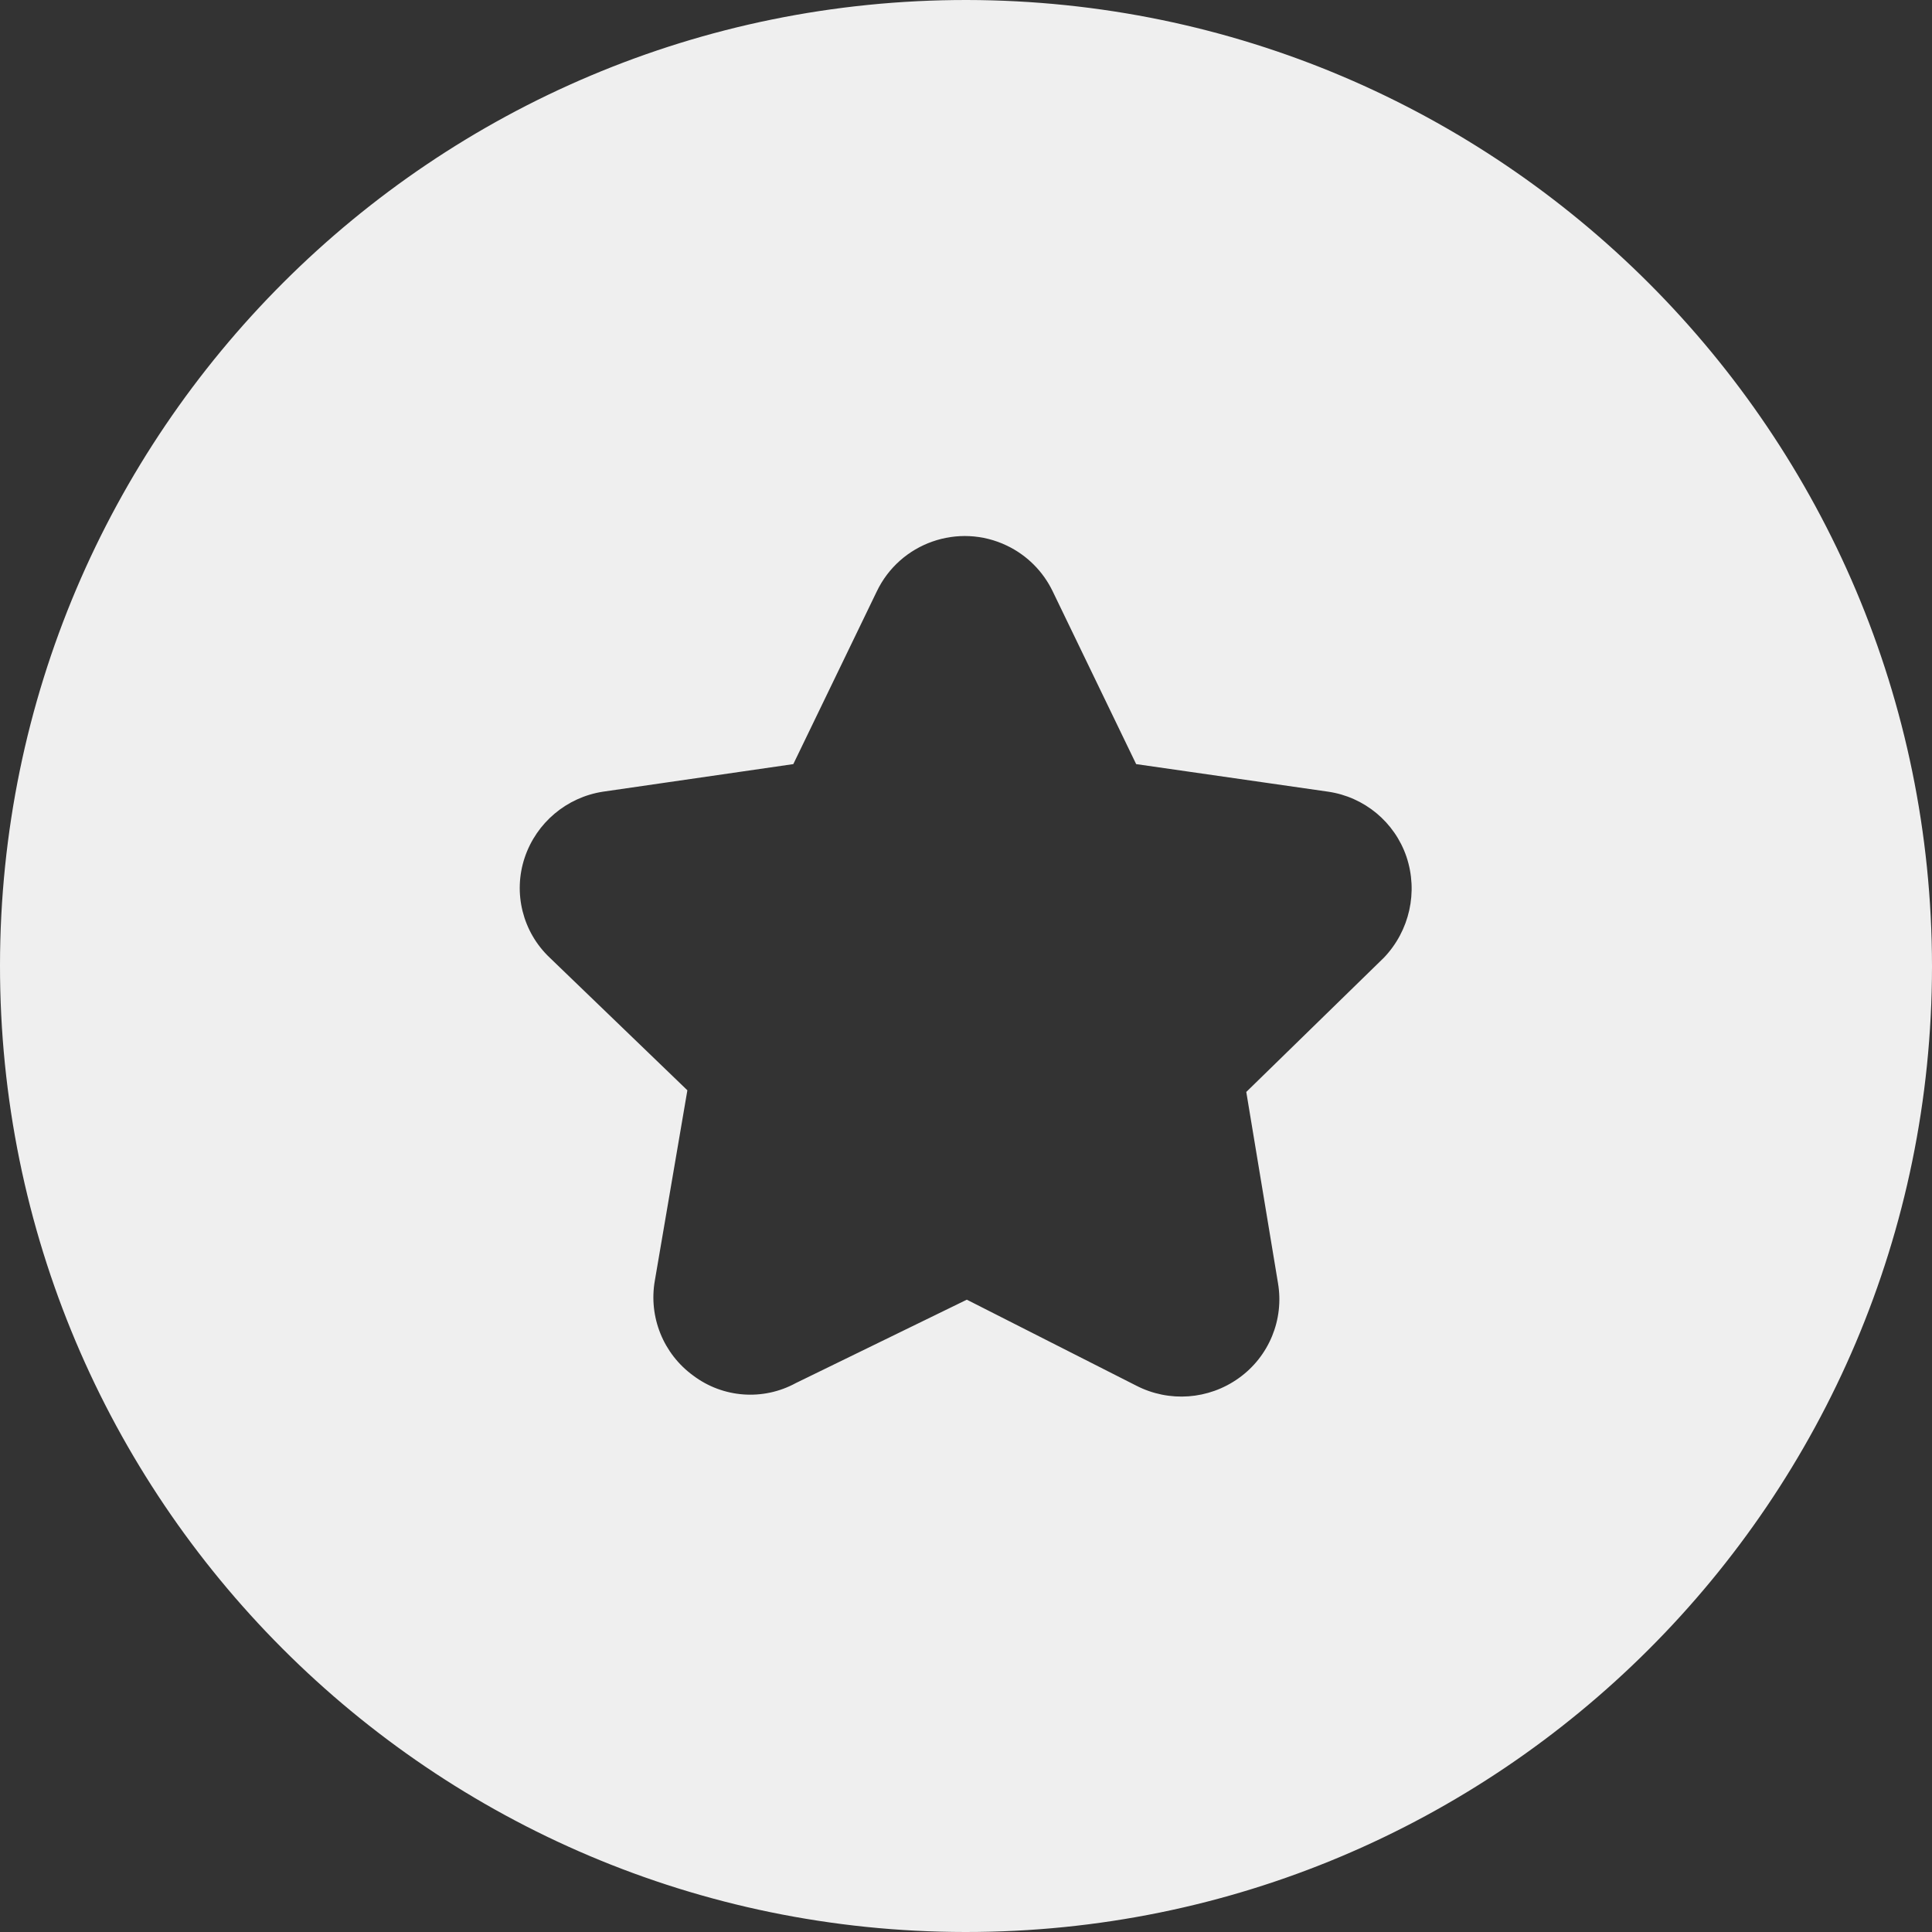 <svg width="42" height="42" viewBox="0 0 42 42" fill="none" xmlns="http://www.w3.org/2000/svg">
<rect x="0" y="0" width="42" height="42" fill="#333333" stroke="none"/>
<g clip-path="url(#clip0_696_1374)">
<path d="M21.018 8.02563e-06C9.42 -0.01 0.01 9.384 8.02563e-06 20.982C-0.01 32.58 9.384 41.99 20.982 42C32.58 42.01 41.99 32.616 42 21.018C42 21.012 42 21.006 42 21C41.99 9.413 32.605 0.02 21.018 8.02563e-06ZM30.085 20.819L27.093 23.738L27.782 27.891C27.918 28.687 27.587 29.49 26.93 29.959C26.276 30.428 25.415 30.491 24.7 30.122L21.018 28.254L17.3 30.067C16.589 30.455 15.717 30.391 15.07 29.904C14.42 29.431 14.096 28.629 14.236 27.837L14.943 23.702L11.951 20.819C11.361 20.261 11.149 19.412 11.407 18.642C11.662 17.884 12.32 17.331 13.111 17.21L17.246 16.611L19.06 12.858C19.566 11.801 20.834 11.355 21.89 11.862C22.326 12.071 22.677 12.422 22.886 12.858L24.699 16.611L28.87 17.21C29.659 17.324 30.318 17.87 30.575 18.624C30.832 19.39 30.643 20.235 30.085 20.819Z" fill="#EFEFEF"/>
</g>
<defs>
<clipPath id="clip0_696_1374">
<rect width="42" height="42" fill="white"/>
</clipPath>
</defs>
</svg>
